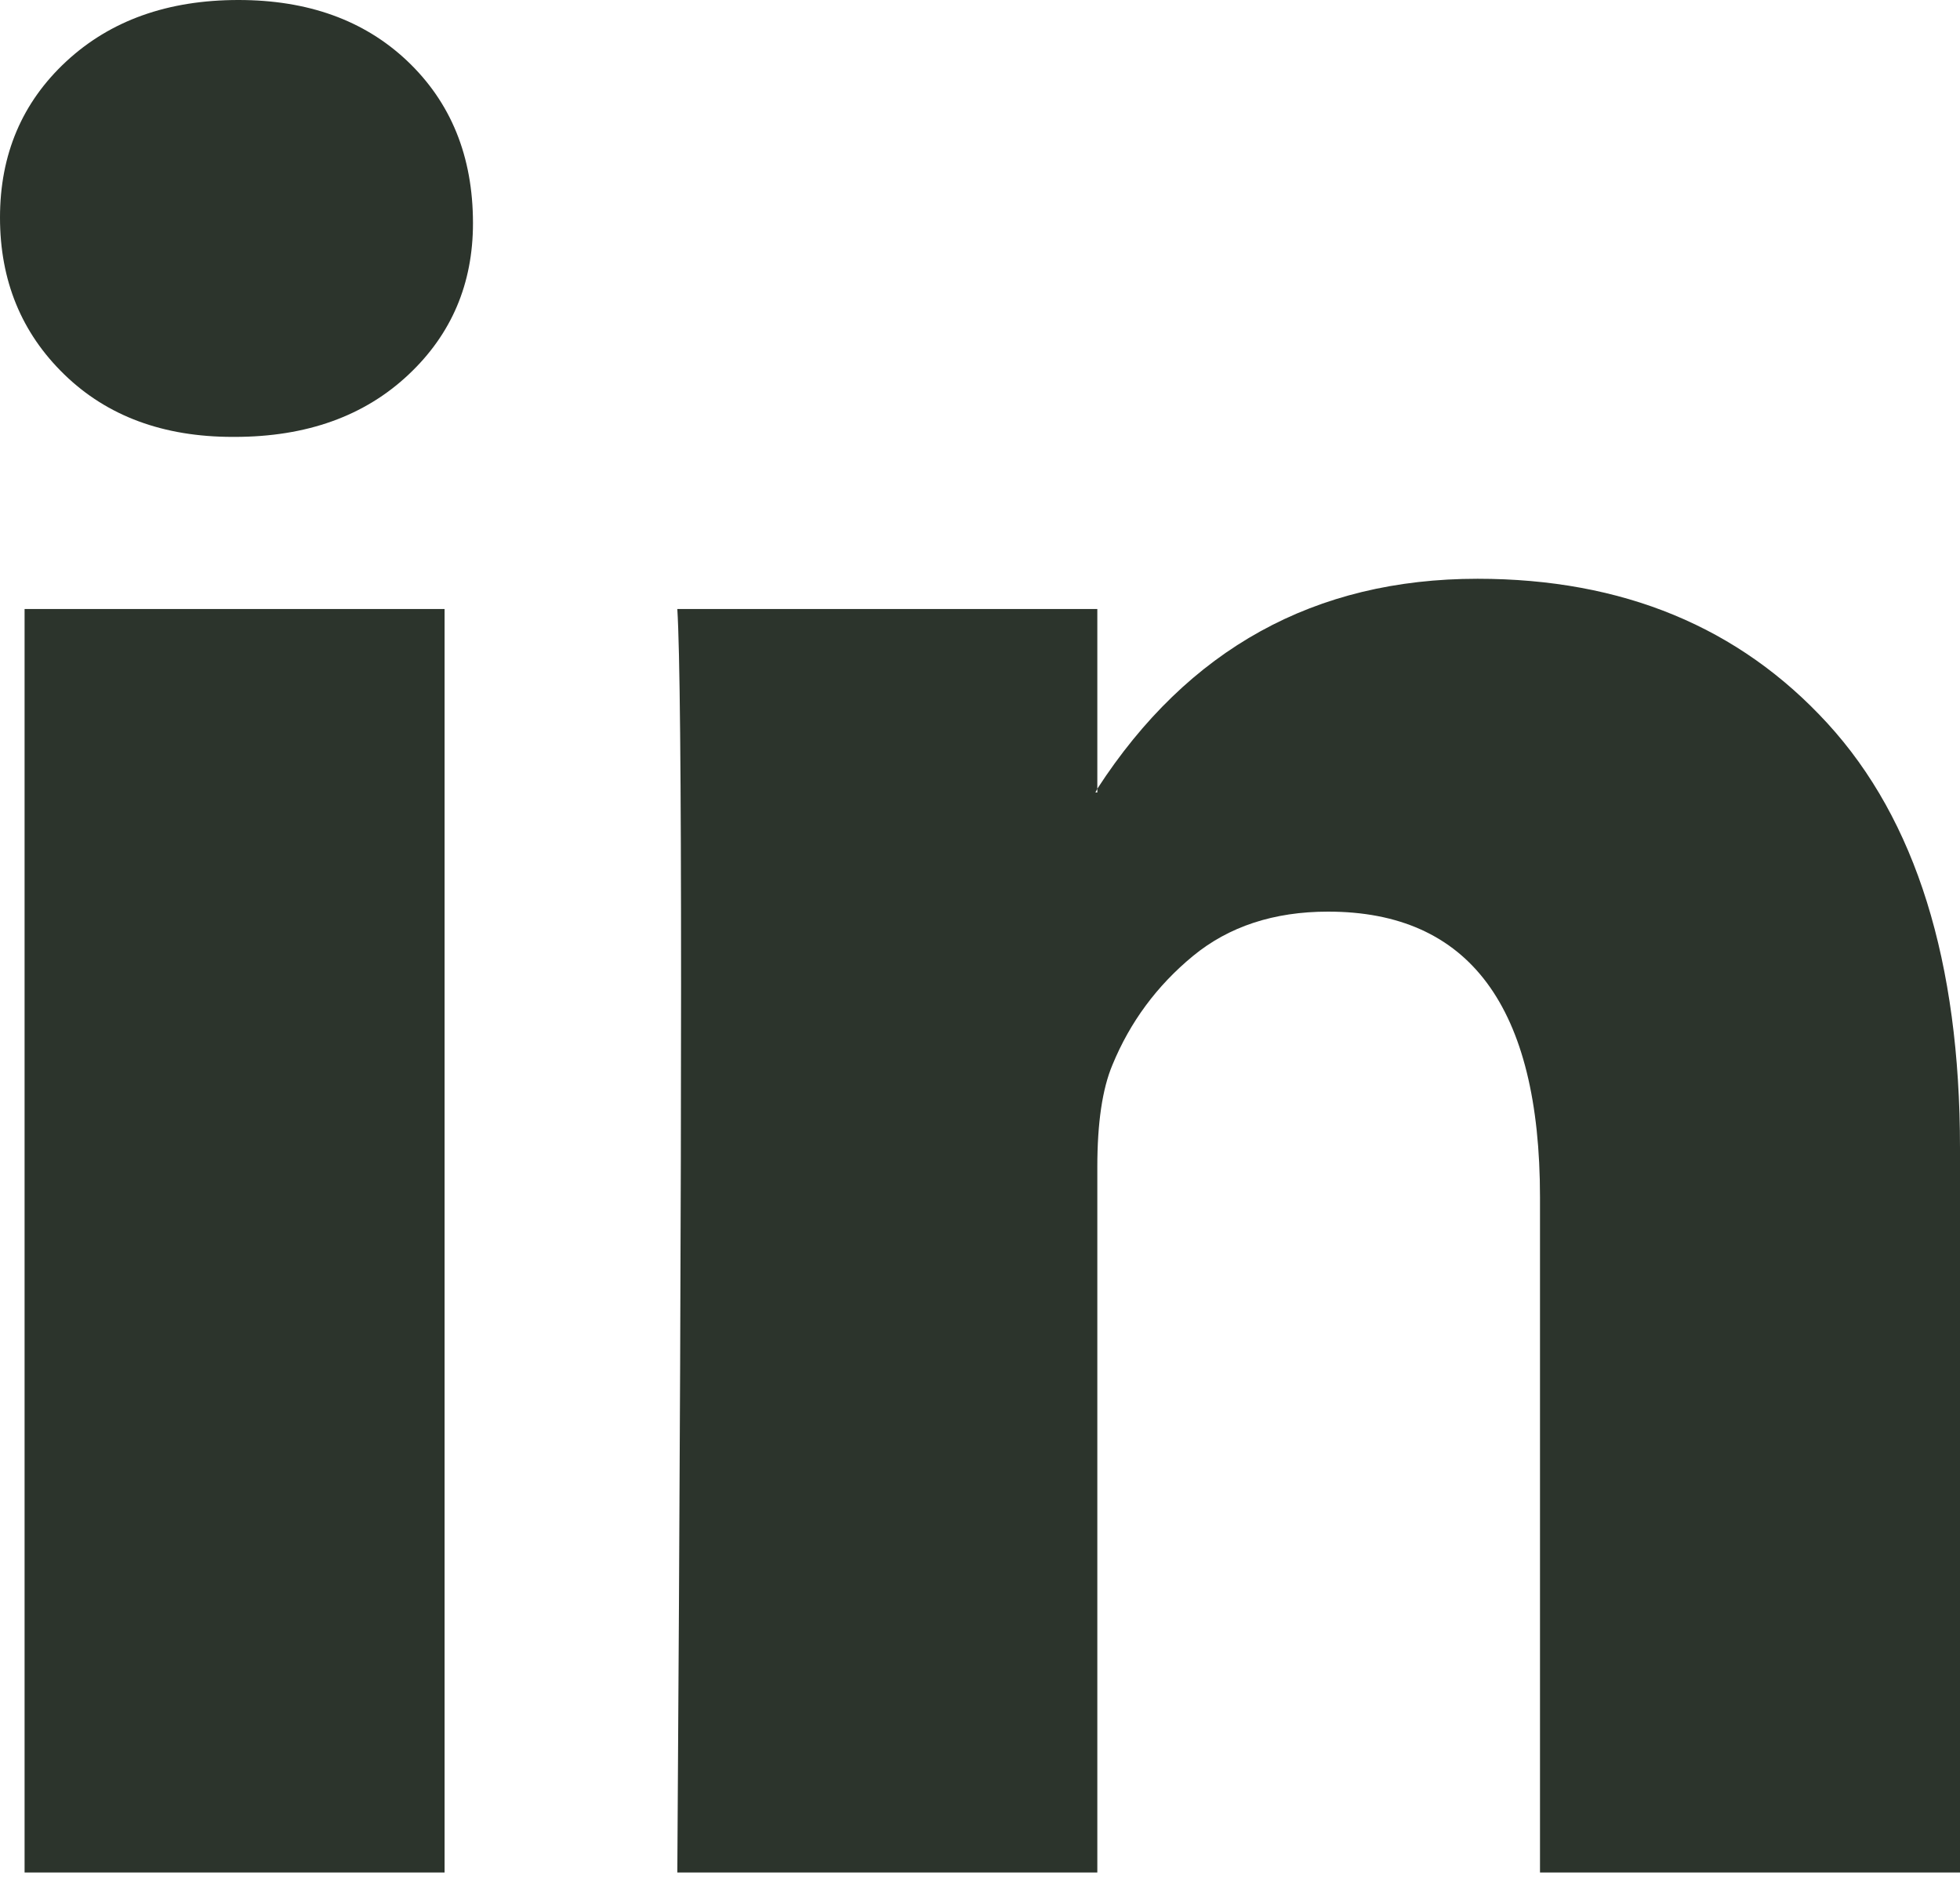 <svg width="35" height="34" viewBox="0 0 35 34" fill="none" xmlns="http://www.w3.org/2000/svg">
<path d="M0 3.885C0 2.759 0.394 1.83 1.182 1.098C1.971 0.366 2.996 0 4.257 0C5.496 0 6.498 0.36 7.264 1.081C8.052 1.824 8.446 2.793 8.446 3.986C8.446 5.067 8.063 5.968 7.297 6.689C6.509 7.432 5.473 7.803 4.189 7.803H4.155C2.917 7.803 1.914 7.432 1.149 6.689C0.383 5.945 0 5.011 0 3.885ZM0.439 33.443V10.877H7.939V33.443H0.439ZM12.095 33.443H19.595V20.843C19.595 20.055 19.685 19.447 19.865 19.019C20.18 18.253 20.659 17.606 21.301 17.076C21.943 16.547 22.748 16.282 23.716 16.282C26.239 16.282 27.5 17.983 27.5 21.384V33.443H35V20.505C35 17.172 34.212 14.644 32.635 12.921C31.058 11.198 28.975 10.337 26.385 10.337C23.48 10.337 21.216 11.587 19.595 14.087V14.154H19.561L19.595 14.087V10.877H12.095C12.14 11.598 12.162 13.839 12.162 17.6C12.162 21.361 12.14 26.642 12.095 33.443Z" fill="#2C342C"/>
</svg>
